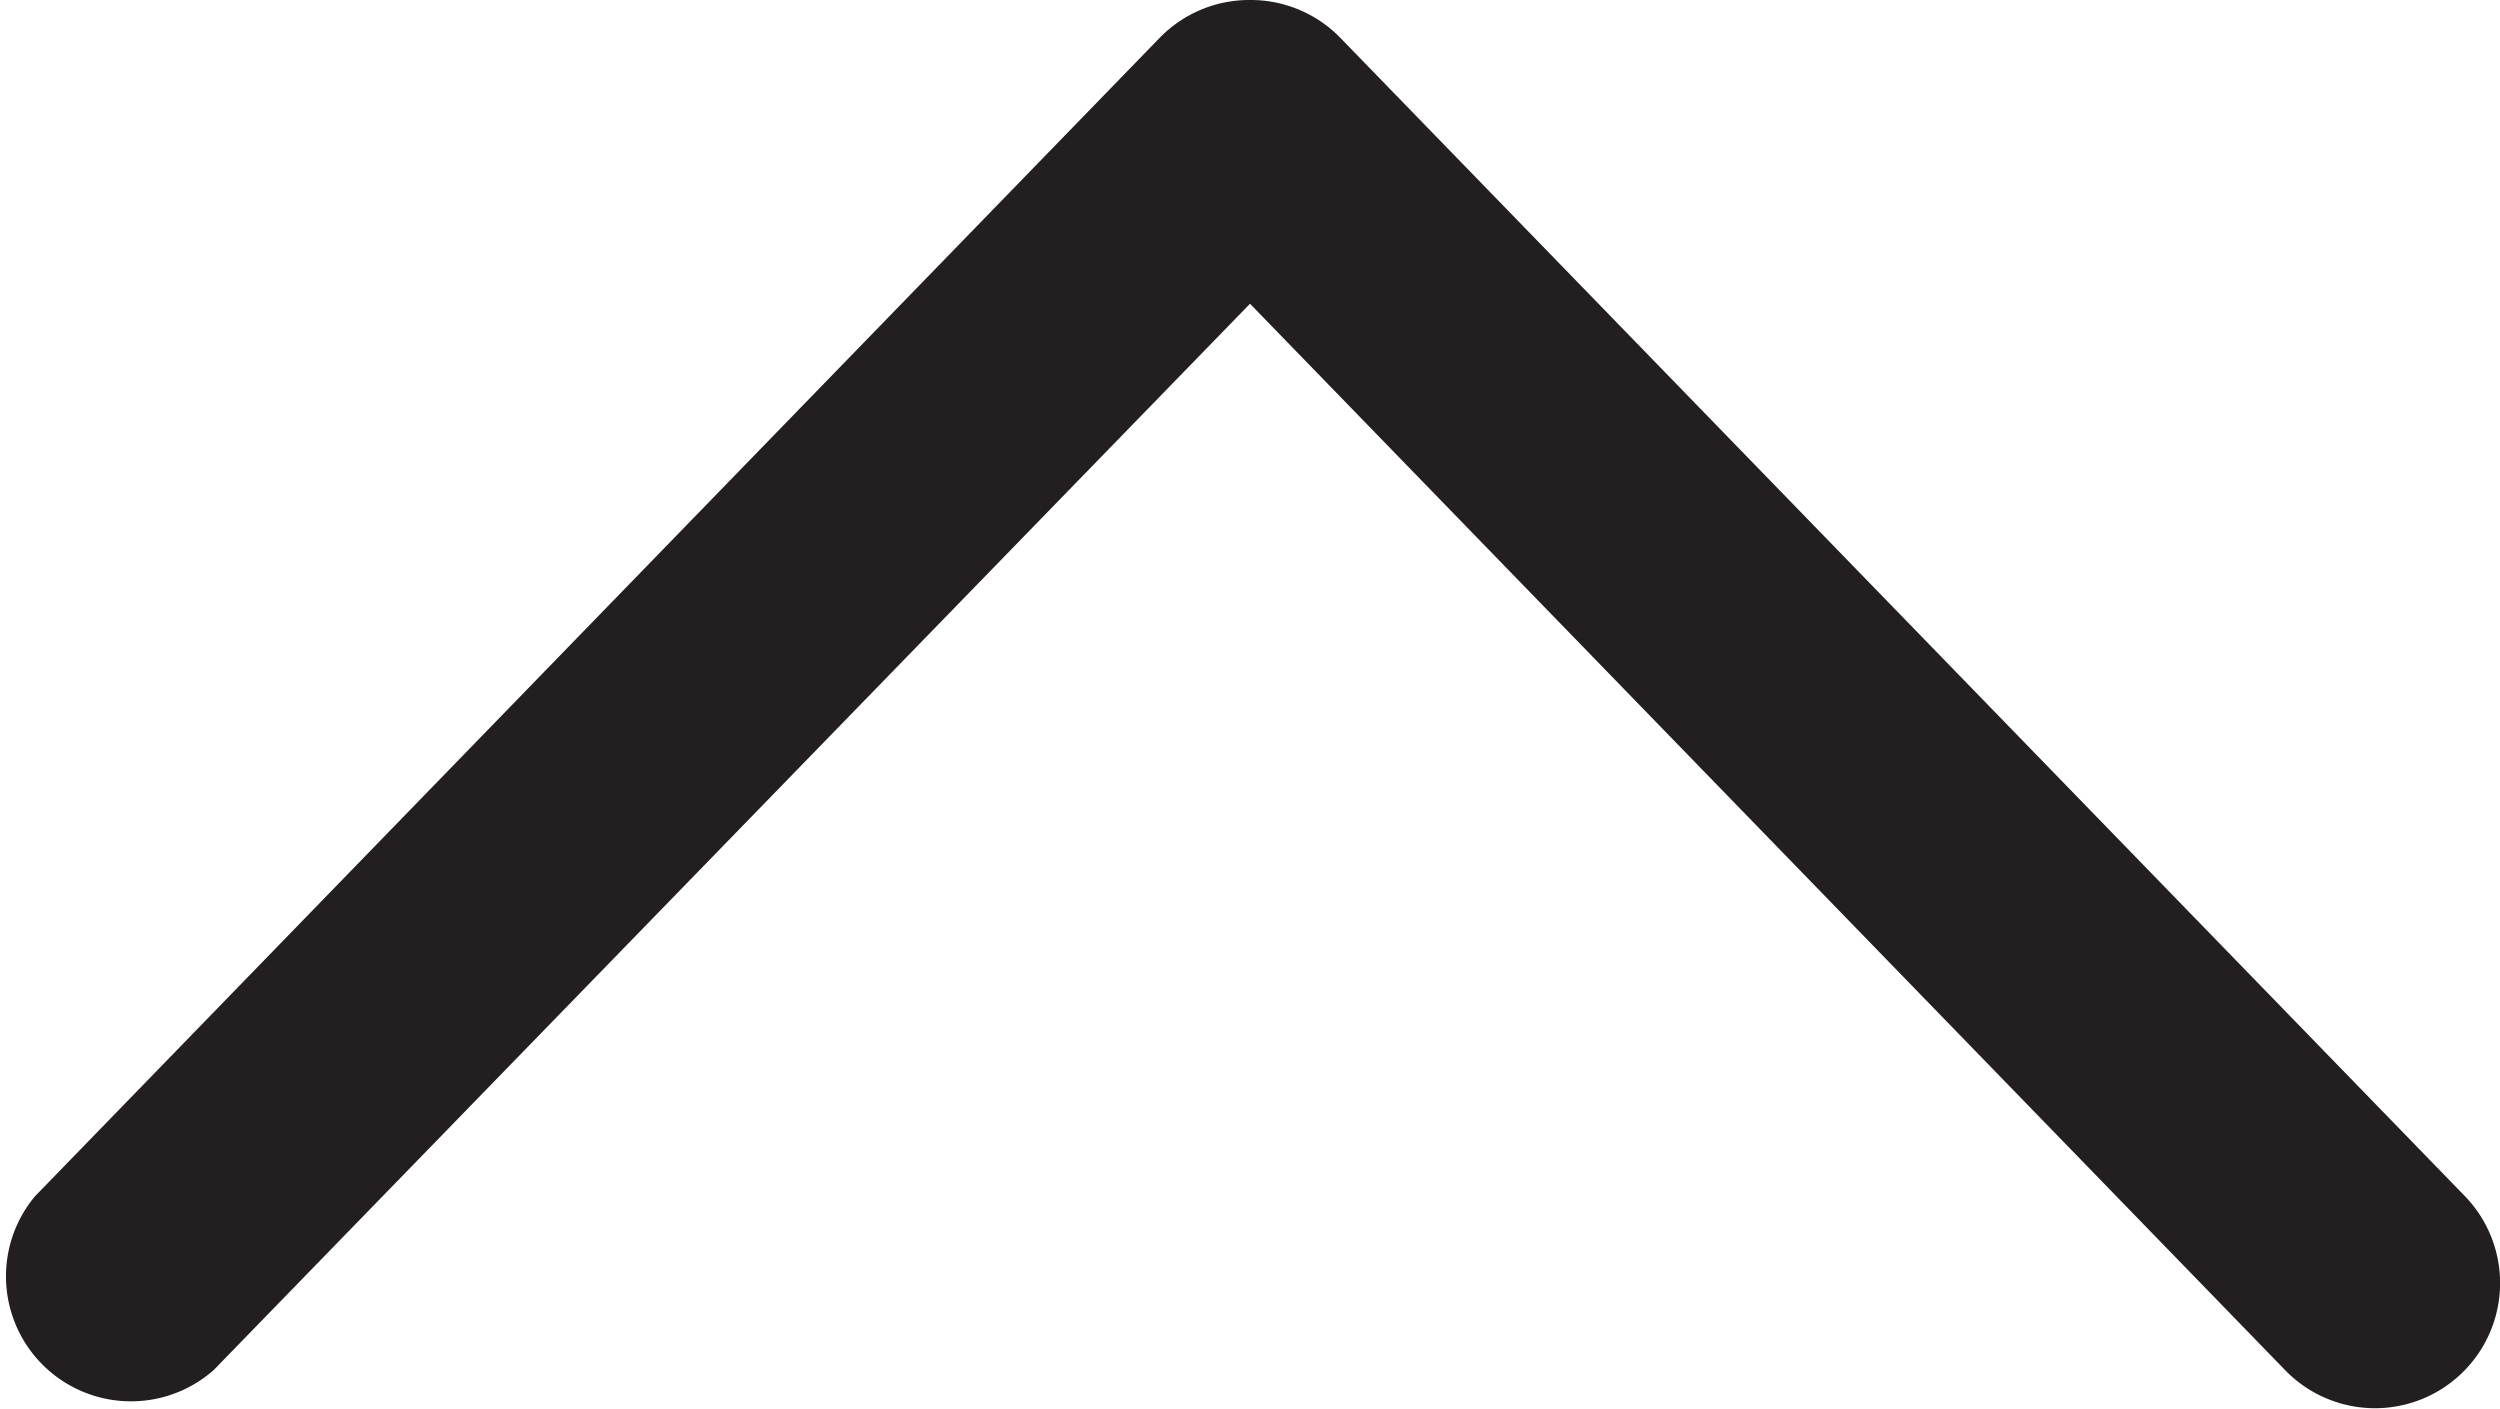 <svg data-name="Layer 1" xmlns="http://www.w3.org/2000/svg" viewBox="0 0 20 11.27"><path d="M10 0a1 1 0 0 0-.72.3l-9 9.27a1 1 0 0 0 1.43 1.39L10 2.43l8.28 8.53a1 1 0 0 0 1.44-1.39l-9-9.27A1 1 0 0 0 10 0z" fill="#231f20"/></svg>